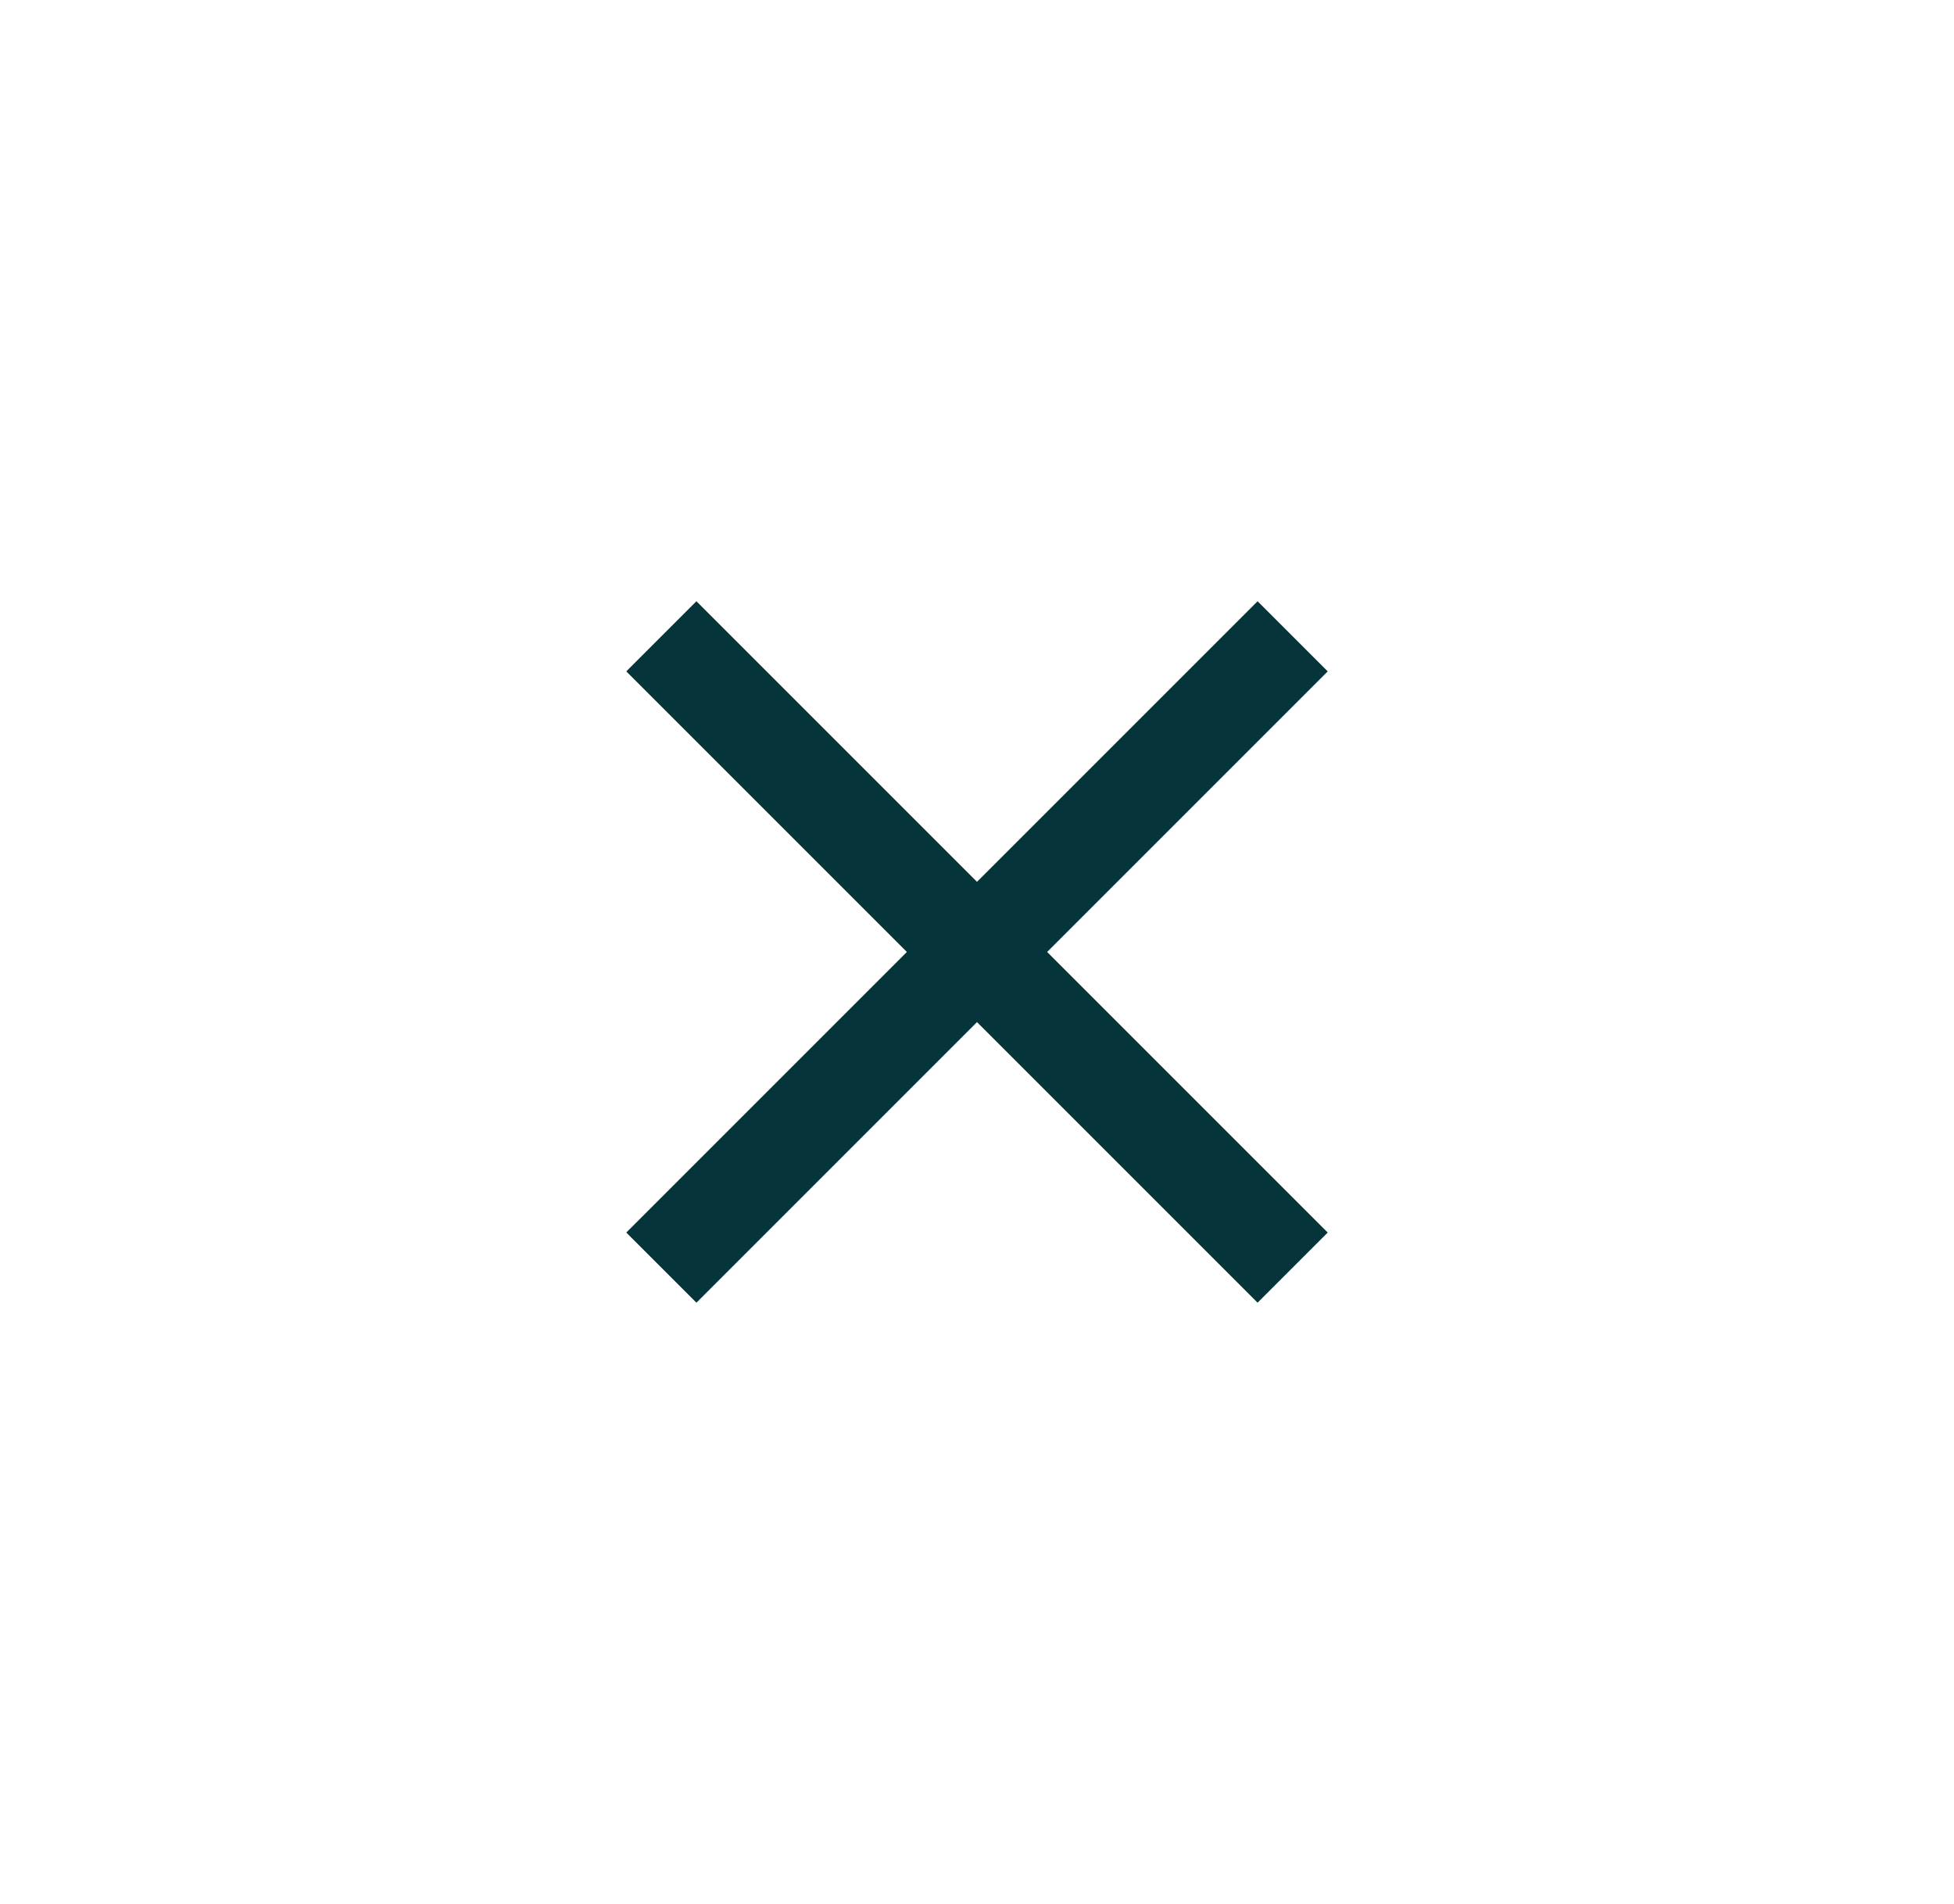 <svg width="39" height="38" viewBox="0 0 39 38" fill="none" xmlns="http://www.w3.org/2000/svg">
<g filter="url(#filter0_d_2405_3480)">
<rect x="4.5" width="30" height="30" rx="15" fill="white" shape-rendering="crispEdges"/>
<mask id="mask0_2405_3480" style="mask-type:alpha" maskUnits="userSpaceOnUse" x="7" y="3" width="25" height="24">
<rect x="7.5" y="3" width="24" height="24" fill="#D9D9D9"/>
</mask>
<g mask="url(#mask0_2405_3480)">
<path d="M13.9 22L12.5 20.6L18.1 15L12.5 9.4L13.9 8L19.5 13.6L25.1 8L26.5 9.4L20.9 15L26.5 20.6L25.1 22L19.5 16.4L13.9 22Z" fill="#05343B"/>
</g>
</g>
<defs>
<filter id="filter0_d_2405_3480" x="0.5" y="0" width="38" height="38" filterUnits="userSpaceOnUse" color-interpolation-filters="sRGB">
<feFlood flood-opacity="0" result="BackgroundImageFix"/>
<feColorMatrix in="SourceAlpha" type="matrix" values="0 0 0 0 0 0 0 0 0 0 0 0 0 0 0 0 0 0 127 0" result="hardAlpha"/>
<feOffset dy="4"/>
<feGaussianBlur stdDeviation="2"/>
<feComposite in2="hardAlpha" operator="out"/>
<feColorMatrix type="matrix" values="0 0 0 0 0 0 0 0 0 0 0 0 0 0 0 0 0 0 0.25 0"/>
<feBlend mode="normal" in2="BackgroundImageFix" result="effect1_dropShadow_2405_3480"/>
<feBlend mode="normal" in="SourceGraphic" in2="effect1_dropShadow_2405_3480" result="shape"/>
</filter>
</defs>
</svg>
